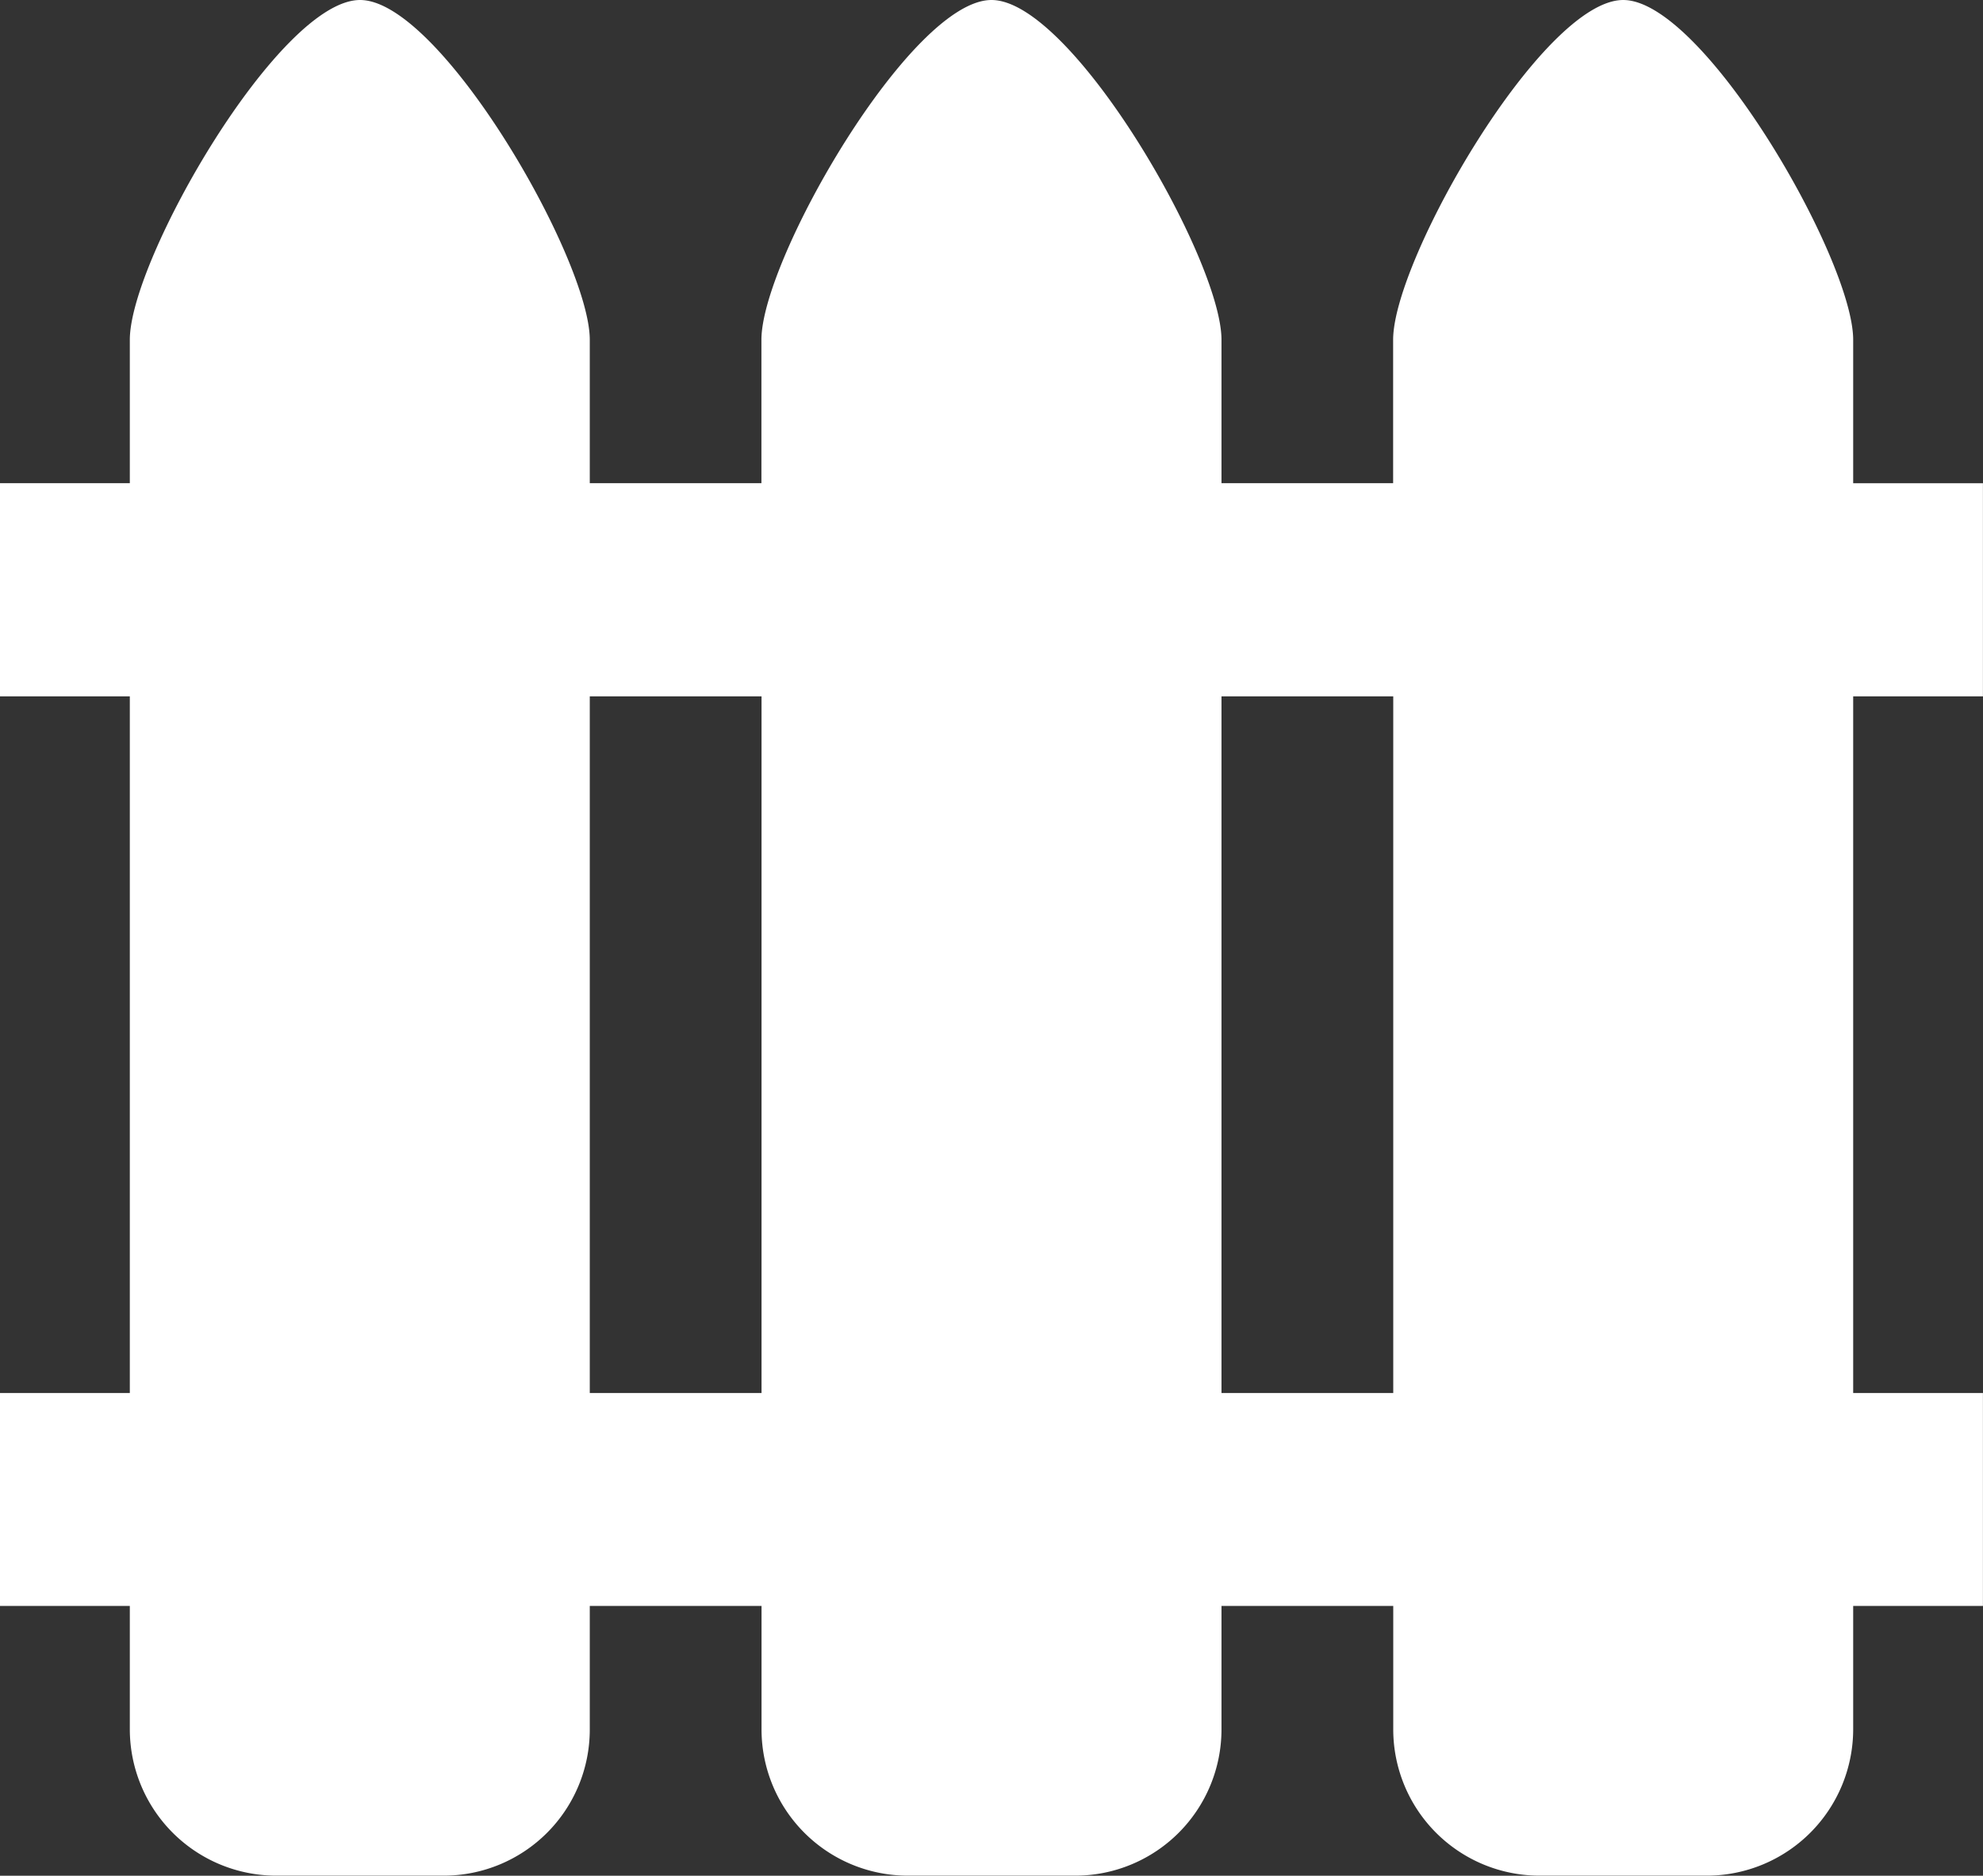 <svg xmlns="http://www.w3.org/2000/svg" width="90.503" height="85.603" viewBox="0 0 90.503 85.603">
  <rect x="0" y="0" width="90.503" height="85.603" fill="#333333" stroke="none"/>
  <path id="Picto_terrain" data-name="Picto terrain" d="M26.917,78.934V73.29h7.839v5.644A6.678,6.678,0,0,0,41.424,85.6h7.668a6.675,6.675,0,0,0,6.656-6.668V73.29h7.839v5.644A6.678,6.678,0,0,0,70.254,85.6H77.91a6.685,6.685,0,0,0,6.668-6.668V73.29H90.5V63.574H84.578V31.781H90.5V22.053H84.578V15.506C84.578,11.837,77.752,0,74.082,0h0c-3.669,0-10.5,11.837-10.5,15.506v6.546H55.748V15.506C55.748,11.837,48.921,0,45.251,0h0c-3.669,0-10.5,11.837-10.5,15.506v6.546H26.917V15.506C26.917,11.837,20.1,0,16.433,0h0C12.751,0,5.925,11.837,5.925,15.506v6.546H0v9.728H5.925V63.574H0V73.29H5.925v5.644A6.685,6.685,0,0,0,12.593,85.6h7.668a6.667,6.667,0,0,0,6.656-6.668M55.748,31.781h7.839V63.574H55.748Zm-28.831,0h7.839V63.574H26.917Z" fill="#fff" fill-rule="evenodd"/>
</svg>
